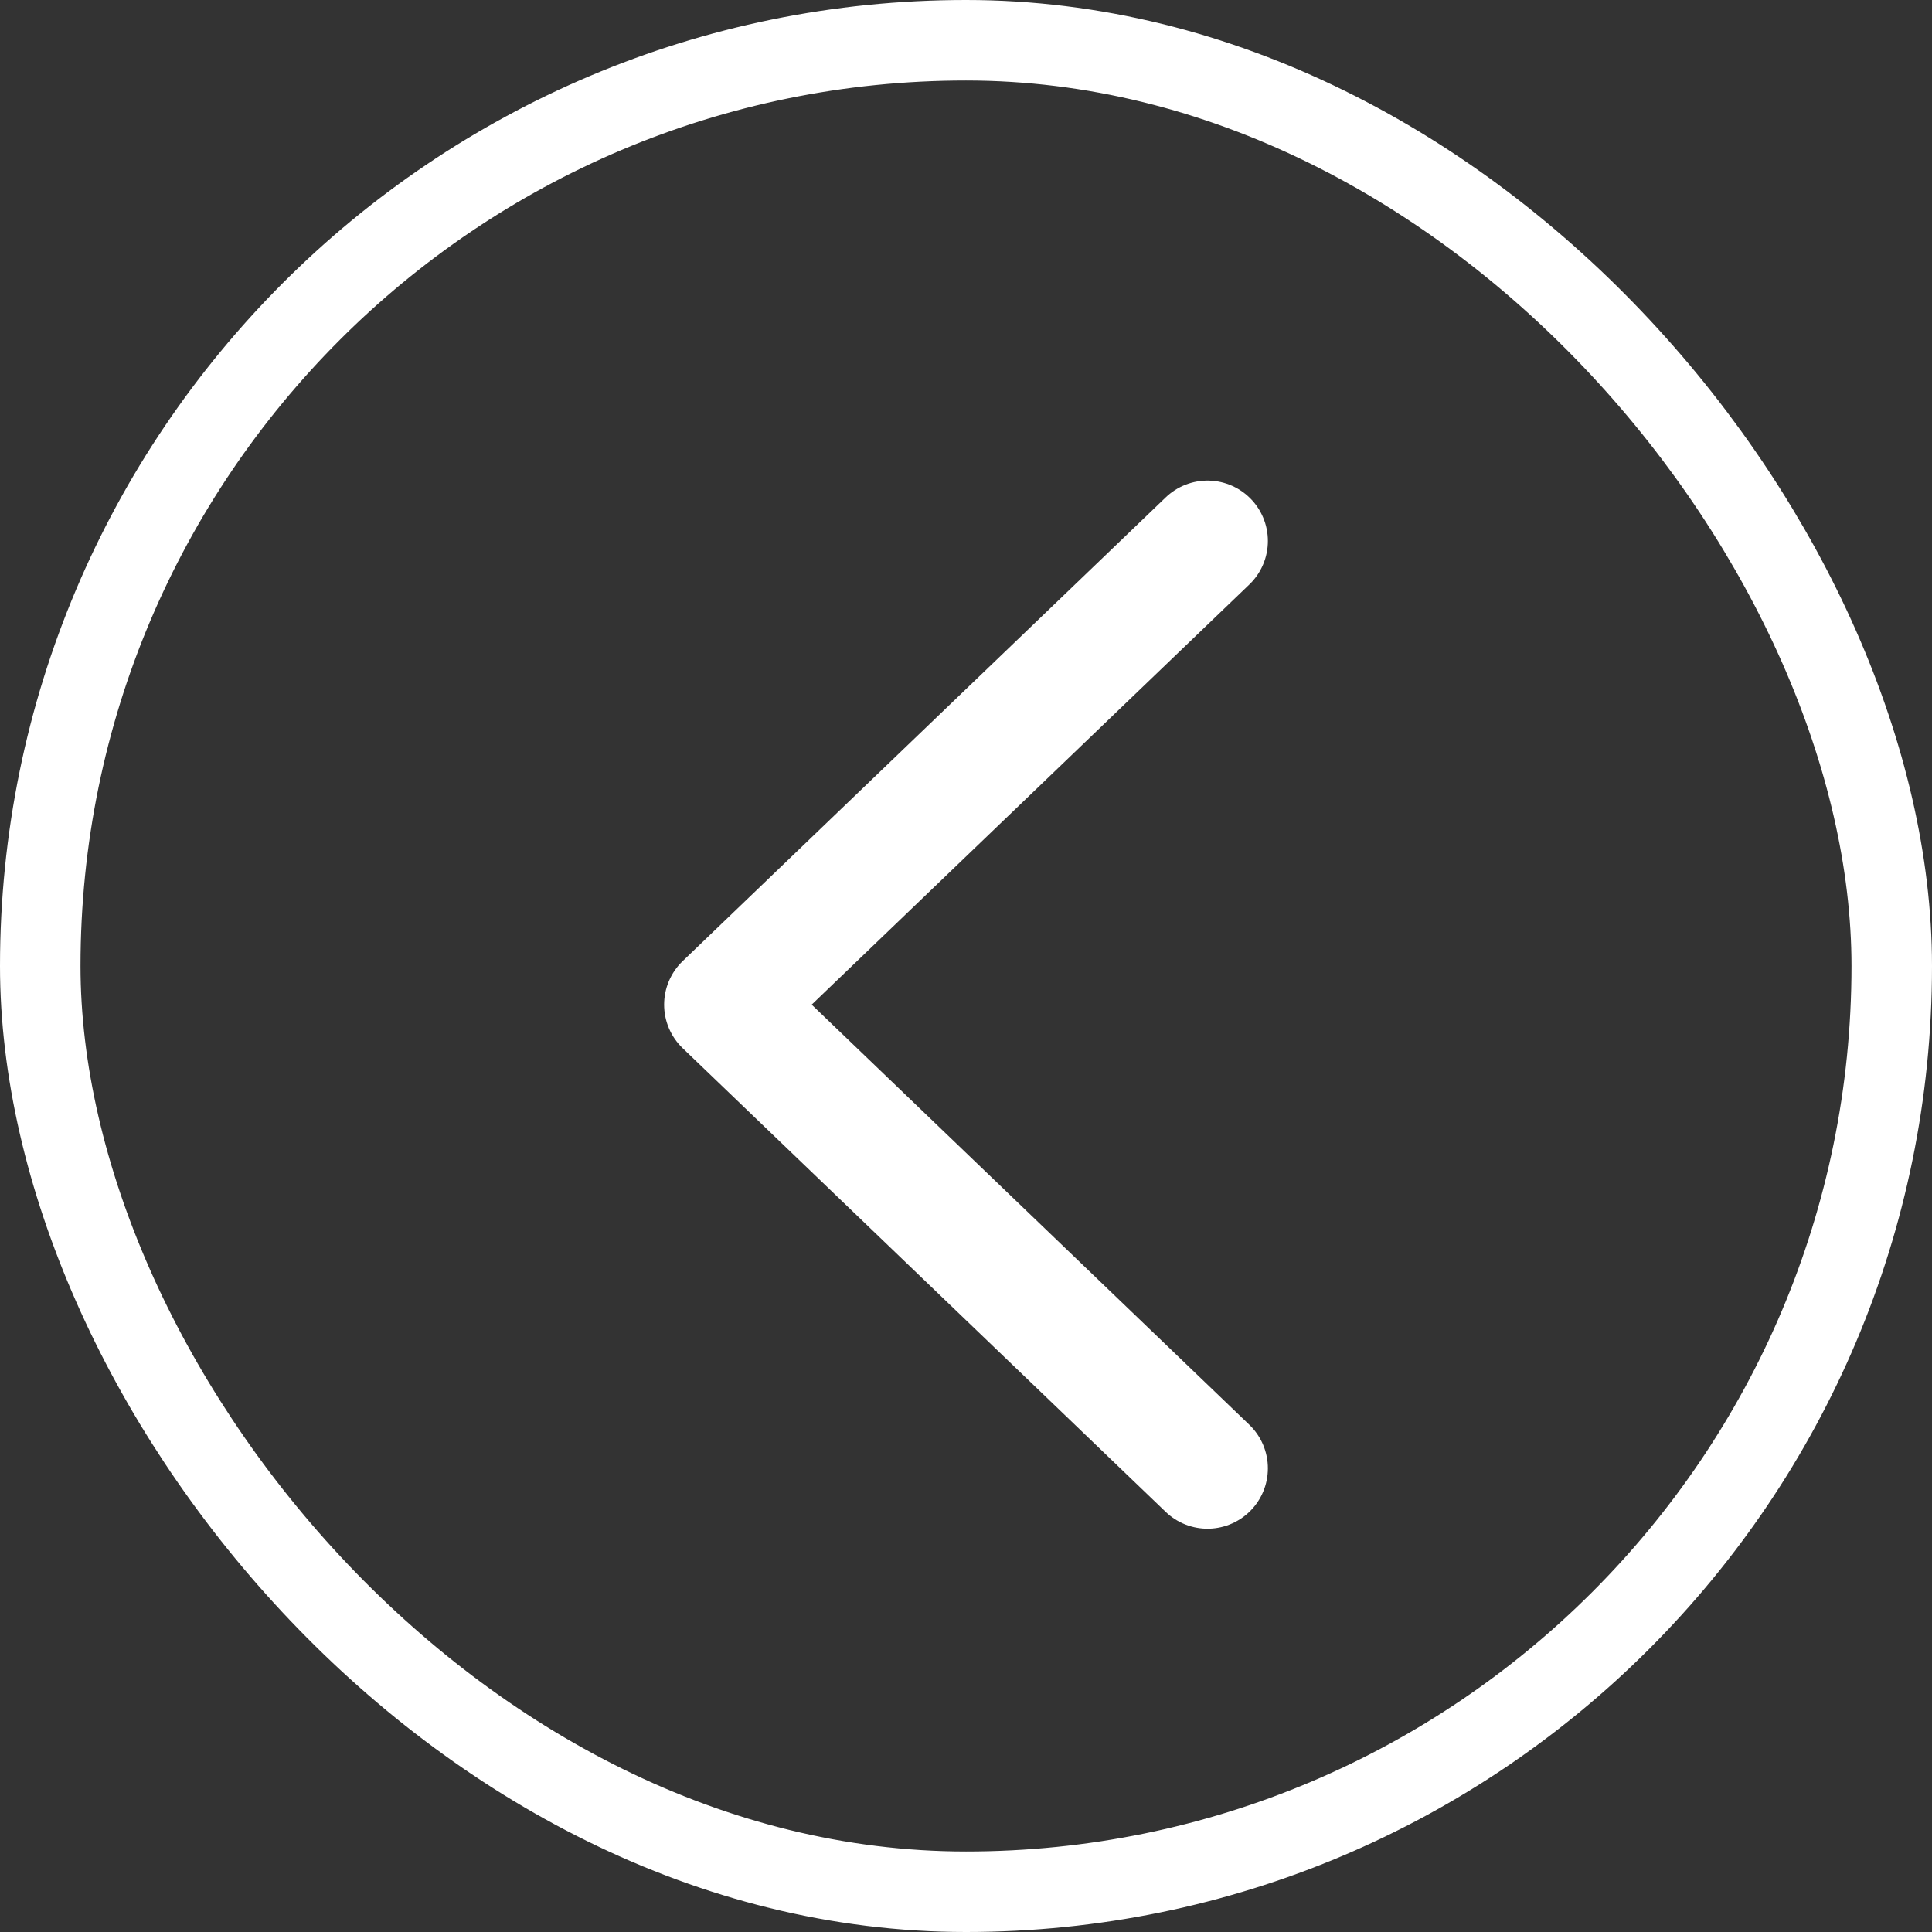 <svg width="48" height="48" viewBox="0 0 48 48" fill="none" xmlns="http://www.w3.org/2000/svg">
<rect x="0" y="0" width="48" height="48" fill="#333333" stroke="none"/>
<rect x="1" y="1" width="46" height="46" rx="23" stroke="white" stroke-width="2"/>
<path d="M30 36.48L18 24.96L30 13.44" stroke="white" stroke-width="3" stroke-linecap="round" stroke-linejoin="round"/>
</svg>
